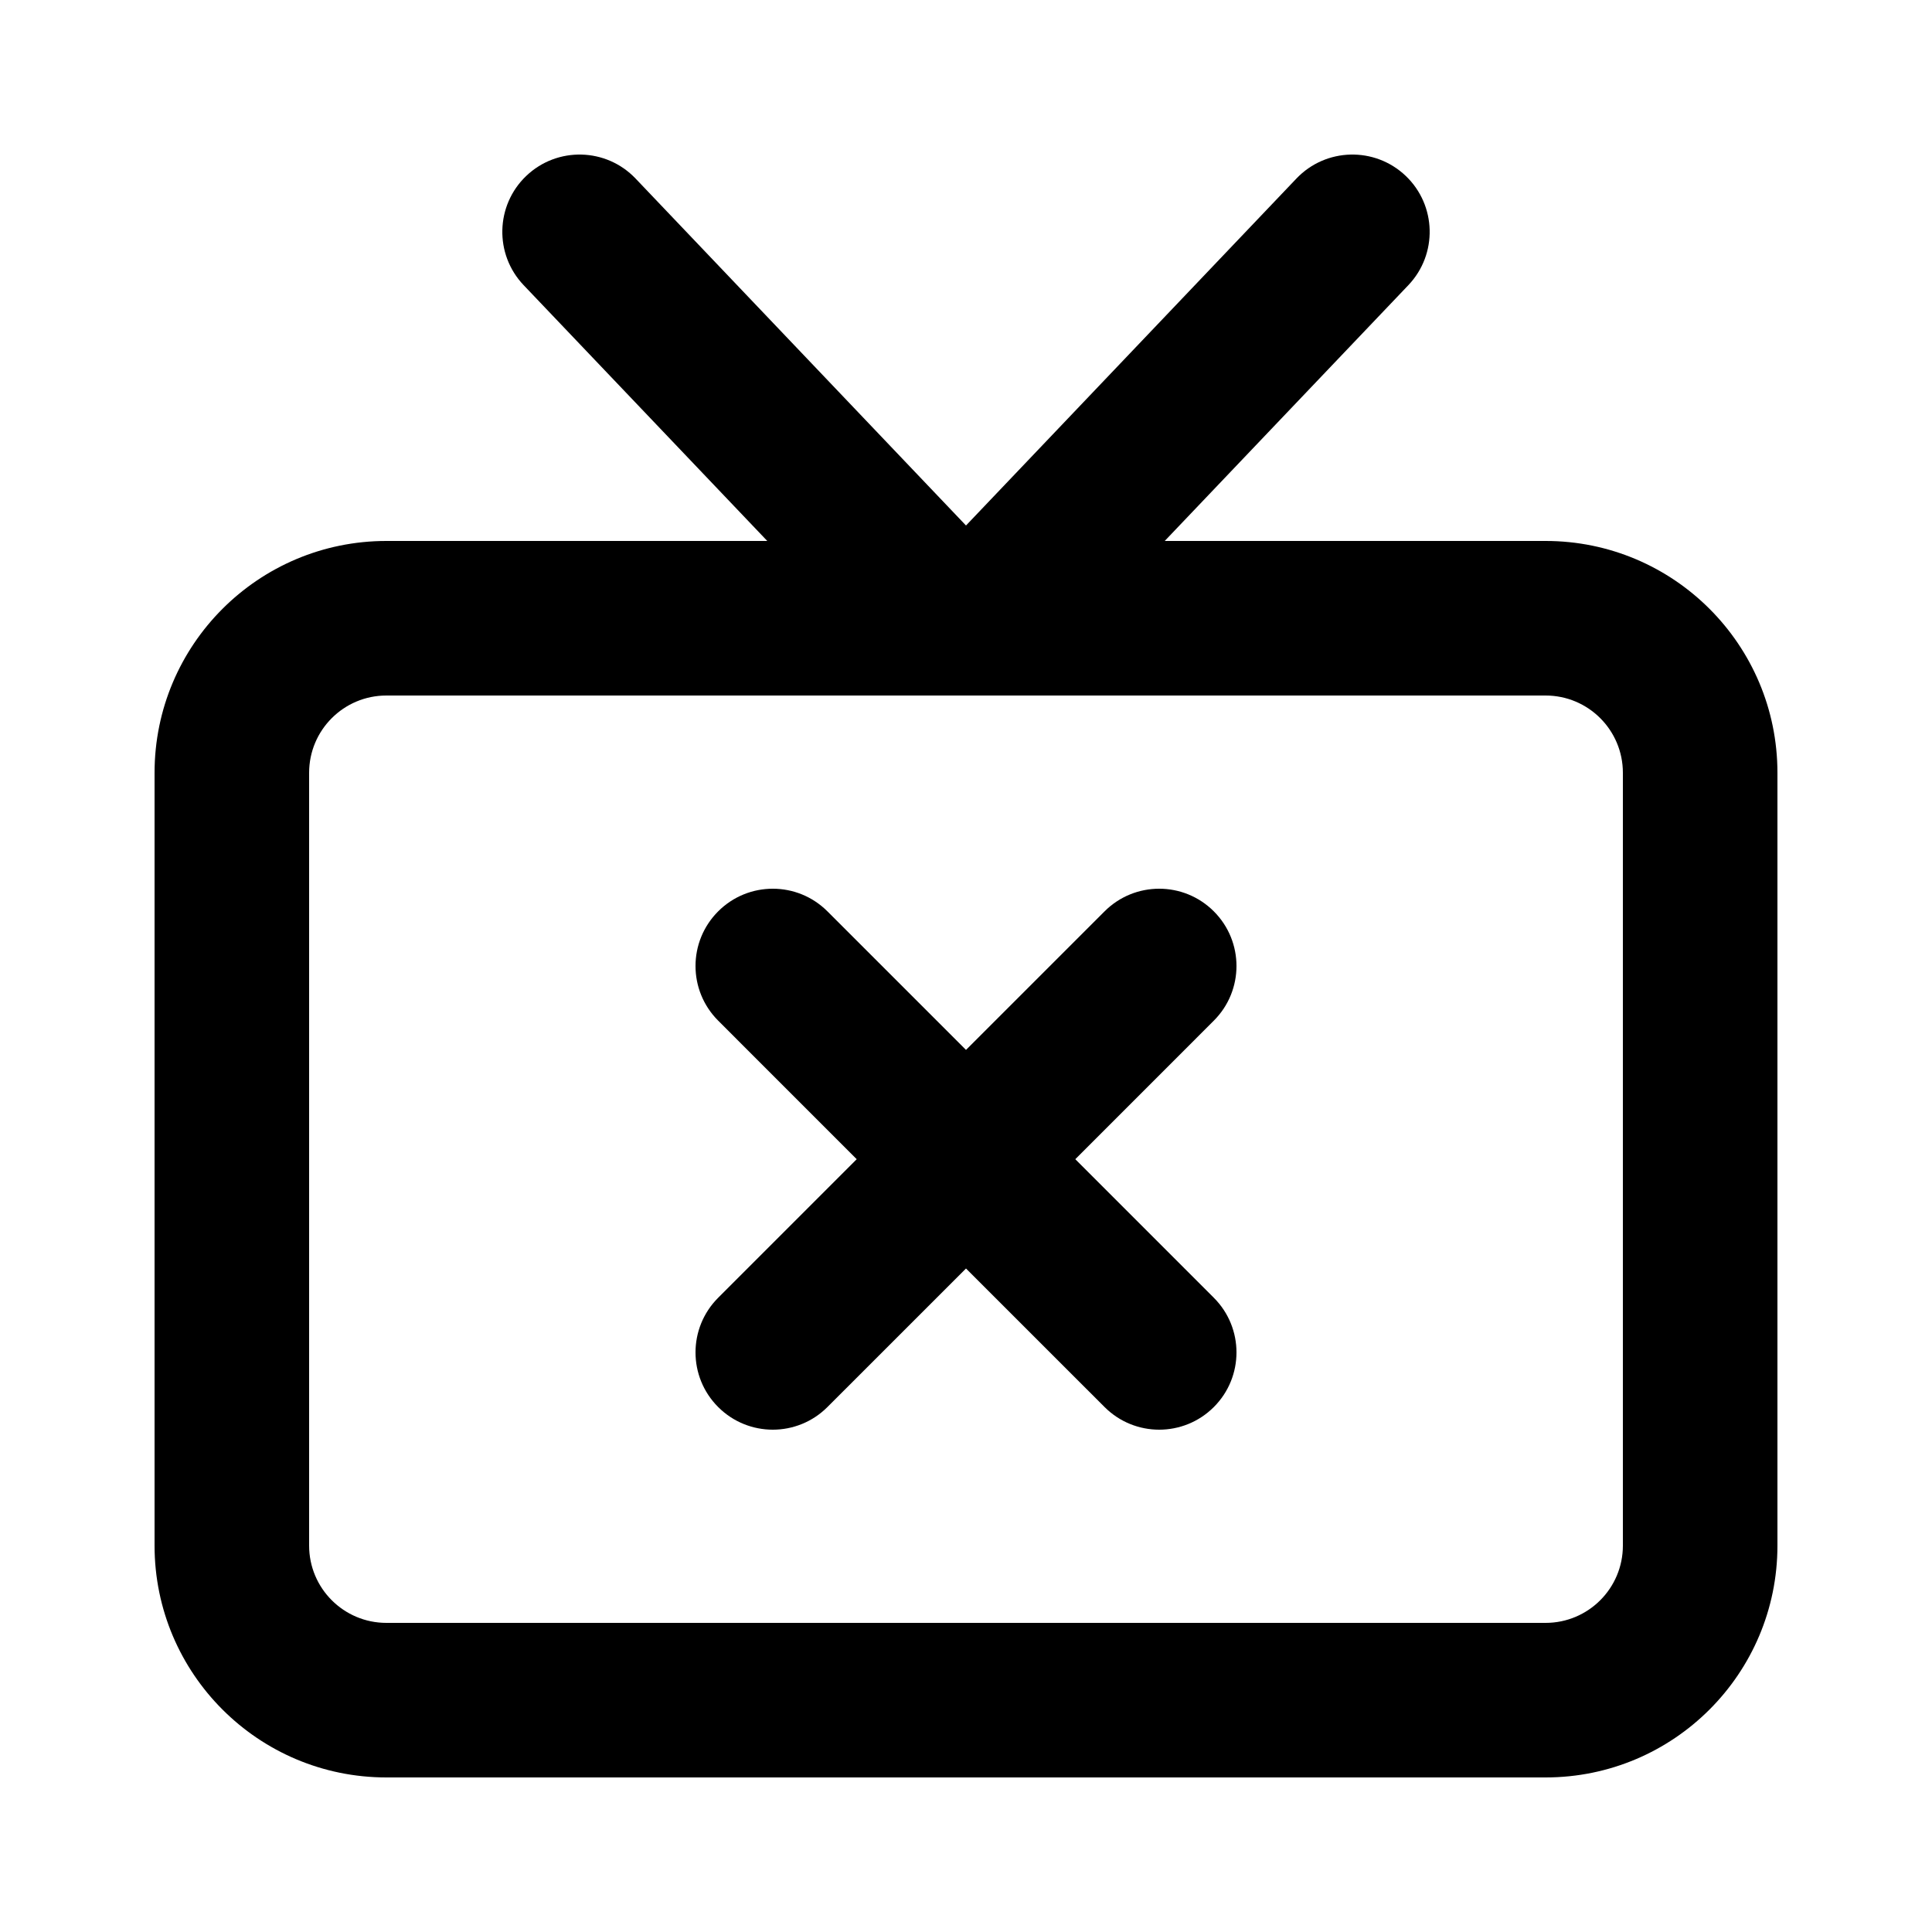 <svg width="100" height="100" viewBox="0 0 100 100" fill="none" xmlns="http://www.w3.org/2000/svg">
    <path fill-rule="evenodd" clip-rule="evenodd"
        d="M72.759 9.103C74.358 10.627 74.42 13.159 72.897 14.759L60.286 28H80C86.627 28 92 33.373 92 40V80C92 86.627 86.627 92 80 92H20C13.373 92 8 86.627 8 80V40C8 33.373 13.373 28 20 28H39.714L27.103 14.759C25.58 13.159 25.642 10.627 27.241 9.103C28.841 7.58 31.373 7.642 32.897 9.241L50 27.2L67.103 9.241C68.627 7.642 71.159 7.58 72.759 9.103ZM20 36C17.791 36 16 37.791 16 40V80C16 82.209 17.791 84 20 84H80C82.209 84 84 82.209 84 80V40C84 37.791 82.209 36 80 36H20ZM37.172 47.172C35.609 48.734 35.609 51.266 37.172 52.828L44.343 60L37.172 67.172C35.609 68.734 35.609 71.266 37.172 72.828C38.734 74.391 41.266 74.391 42.828 72.828L50 65.657L57.172 72.828C58.734 74.391 61.266 74.391 62.828 72.828C64.391 71.266 64.391 68.734 62.828 67.172L55.657 60L62.828 52.828C64.391 51.266 64.391 48.734 62.828 47.172C61.266 45.609 58.734 45.609 57.172 47.172L50 54.343L42.828 47.172C41.266 45.609 38.734 45.609 37.172 47.172Z"
        fill="currentcolor" />
</svg>